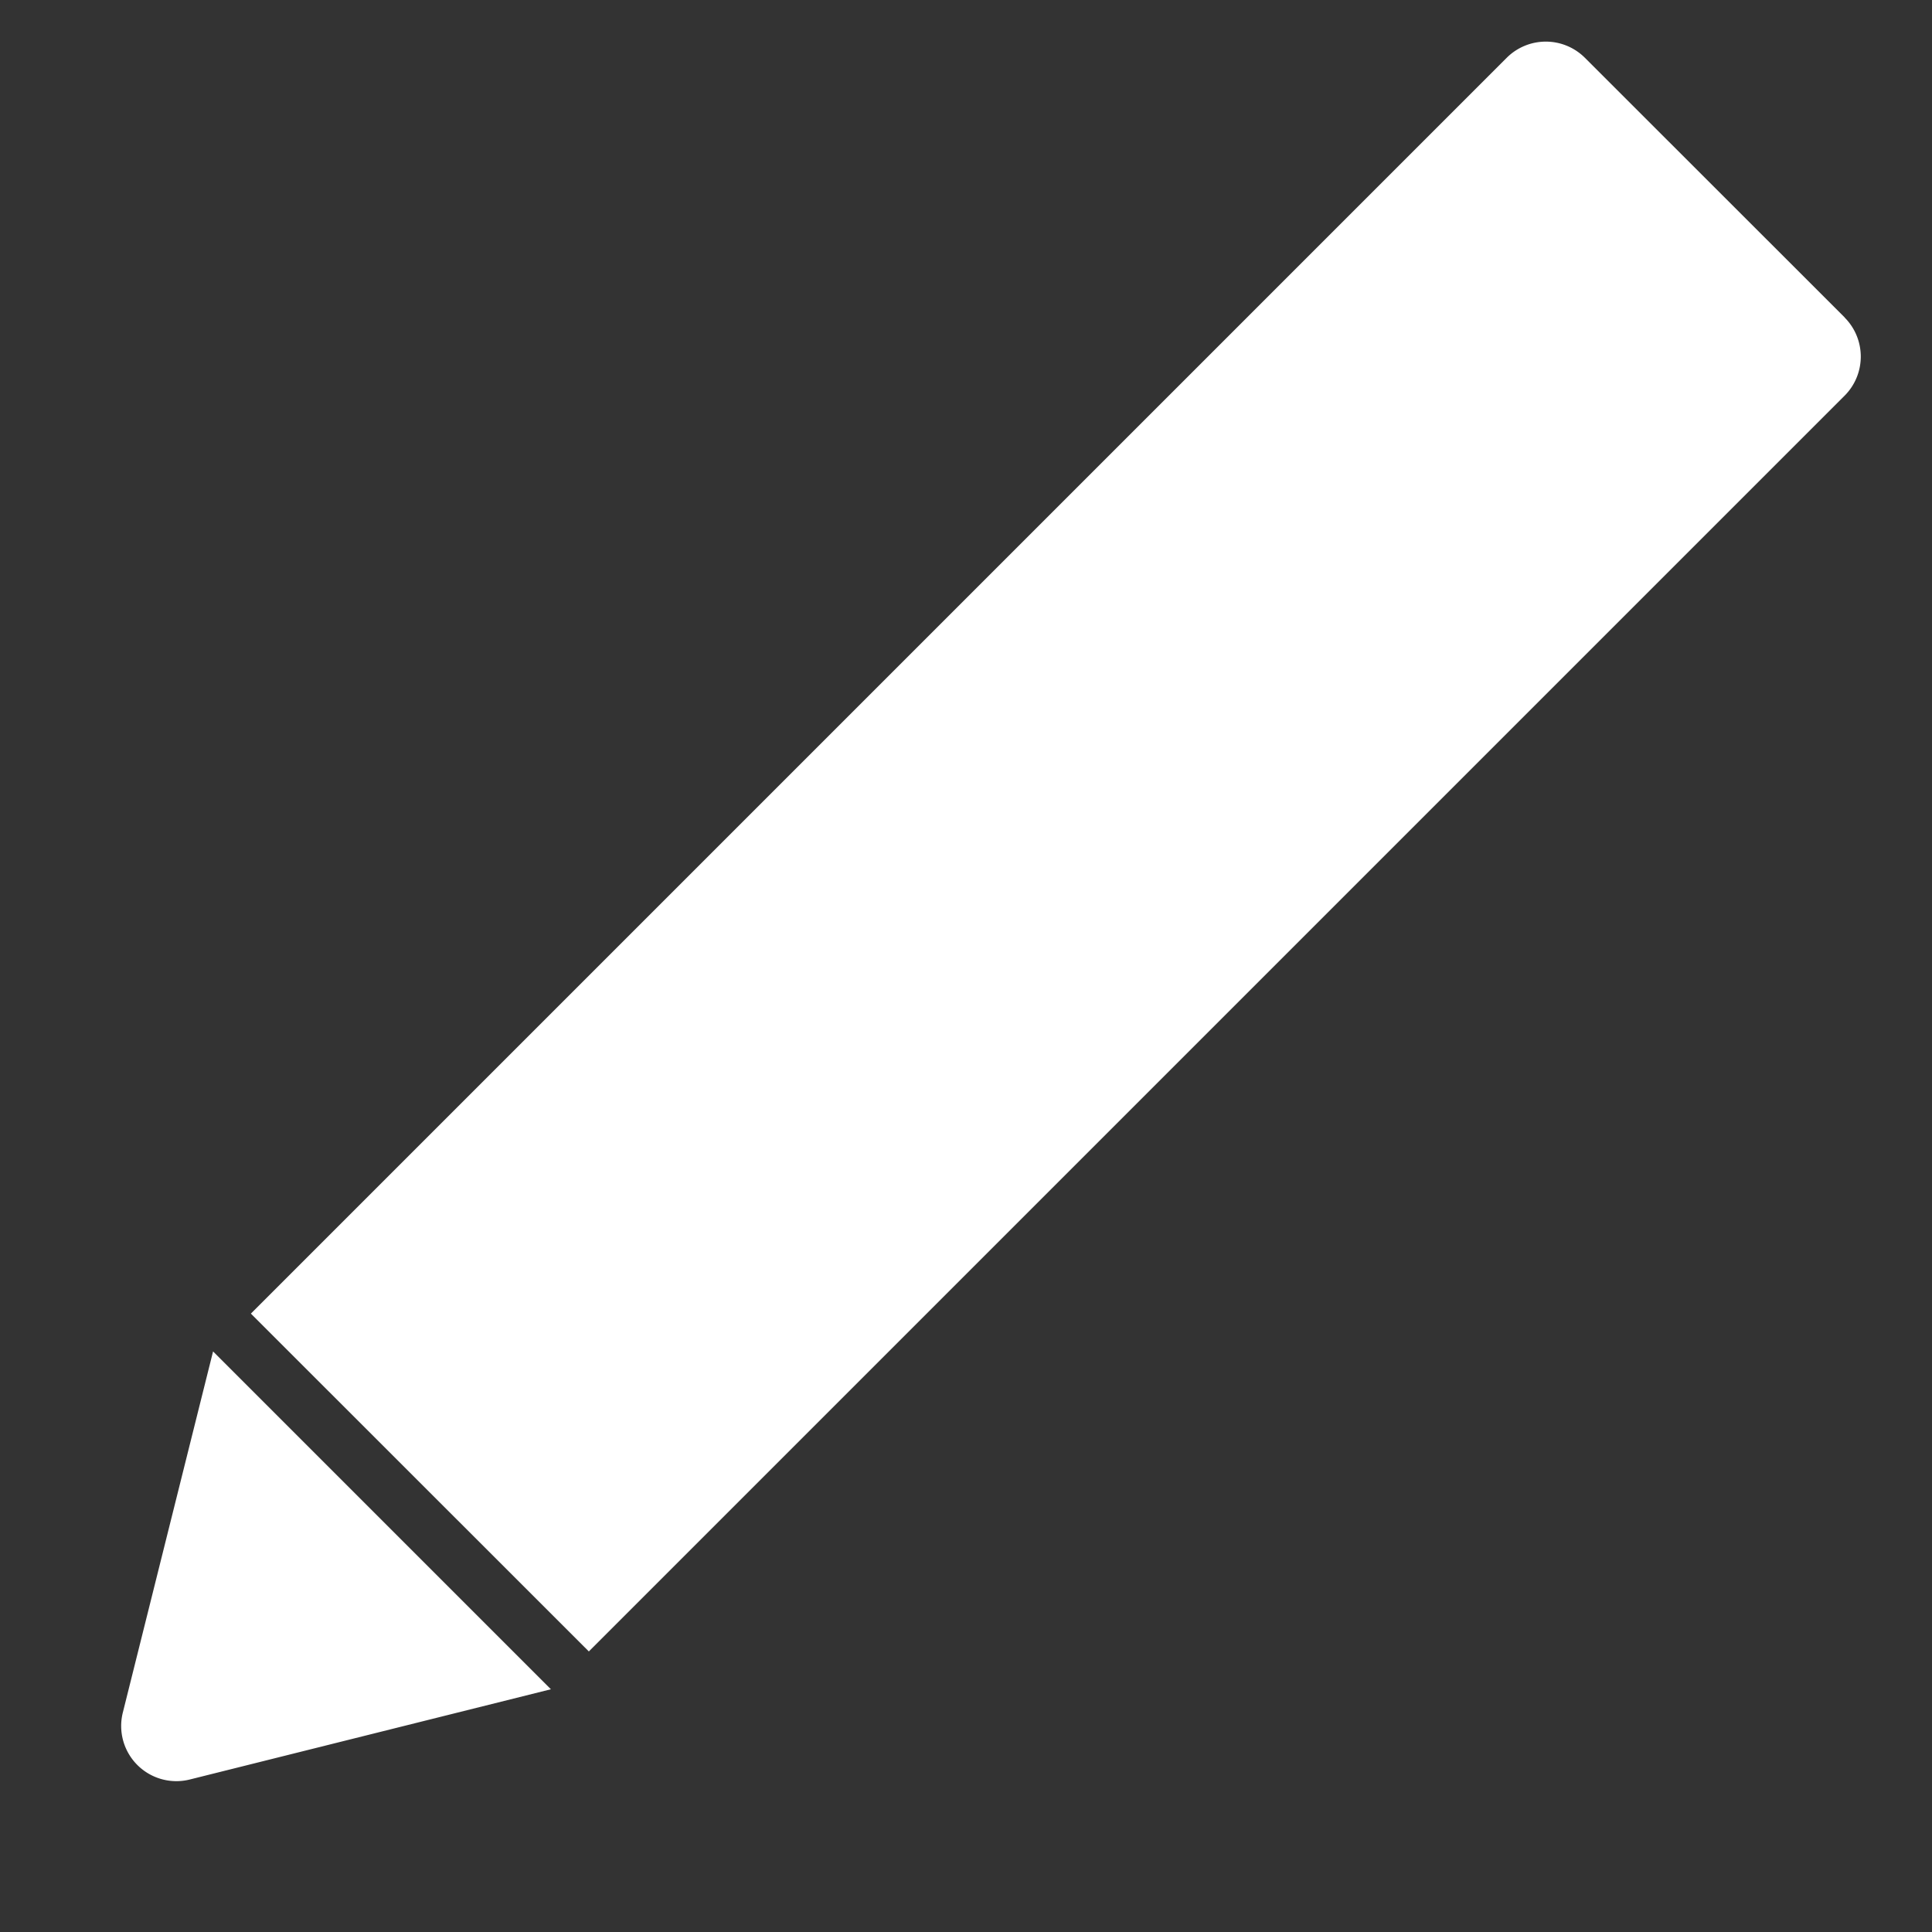 <svg xmlns="http://www.w3.org/2000/svg" width="14" height="14"><rect width="100%" height="100%" fill="#333333" stroke="none"/><path d="M3.992 12.241l-2.617.654a.4.4 0 01-.485-.485l.654-2.617 2.448 2.448zm9.375-9.94a.401.401 0 010 .566l-9.1 9.1-2.449-2.448 9.1-9.1a.401.401 0 01.567 0L13.367 2.3z" fill="#FFF" fill-rule="evenodd"/></svg>